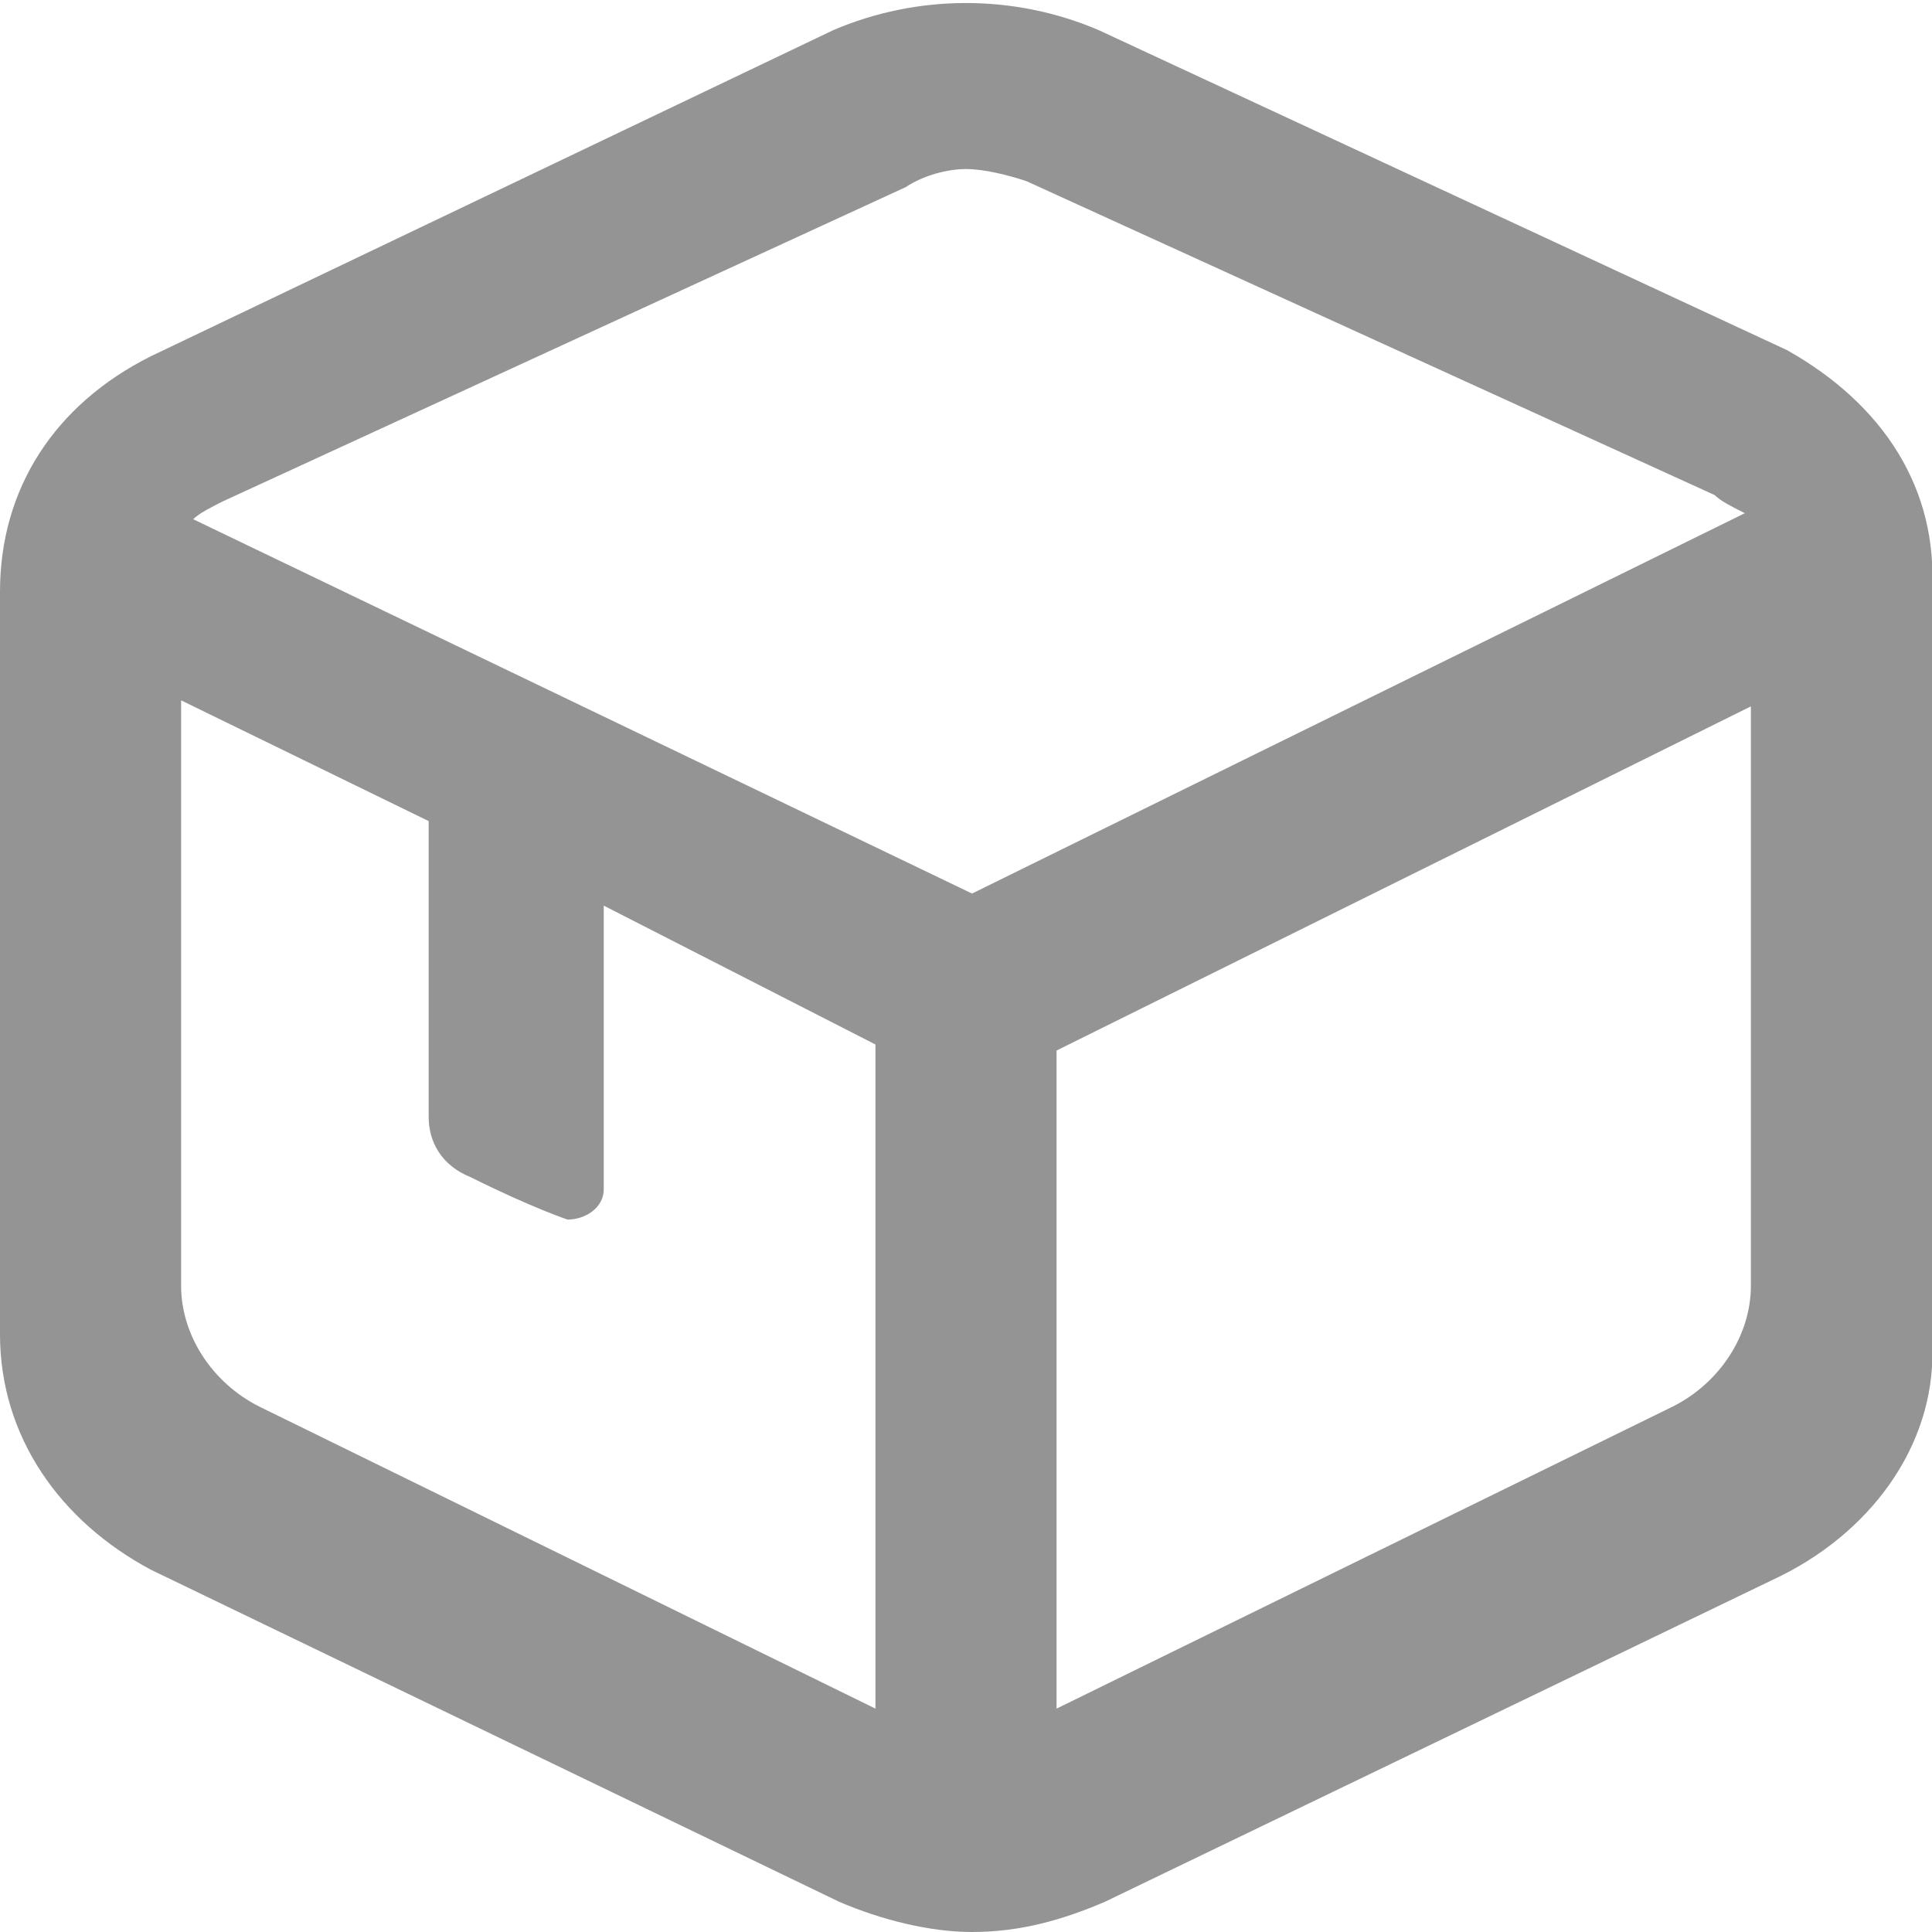 <?xml version="1.0" encoding="utf-8"?>
<!-- Generator: Adobe Illustrator 21.0.0, SVG Export Plug-In . SVG Version: 6.00 Build 0)  -->
<svg version="1.1" id="图层_1" xmlns="http://www.w3.org/2000/svg" xmlns:xlink="http://www.w3.org/1999/xlink" x="0px" y="0px"
	 viewBox="0 0 32 32" style="enable-background:new 0 0 32 32;" xml:space="preserve">
<style type="text/css">
	.st0{fill:#949494;}
</style>
<title>app-product-library</title>
<g id="app-product-library">
	<g id="product-library">
		<path fill="currentColor" id="形状" class="st0" d="M29.6,5.8L18.2,0.5c-1.4-0.6-3-0.6-4.4,0L2.5,5.9C0.9,6.7,0,8.1,0,9.8v12.3c0,1.7,1,3.1,2.5,3.9
			l11.4,5.5c0.7,0.3,1.5,0.5,2.2,0.5c0.8,0,1.5-0.2,2.2-0.5l11.2-5.4c1.6-0.8,2.6-2.3,2.5-3.9V9.8C32.1,8.1,31.2,6.7,29.6,5.8z
			 M15,3.1c0.3-0.2,0.7-0.3,1-0.3c0.3,0,0.7,0.1,1,0.2l11.4,5.2c0.1,0.1,0.3,0.2,0.5,0.3l-12.8,6.3L3.2,8.6c0.1-0.1,0.3-0.2,0.5-0.3
			L15,3.1z M3,21.3v-9.7l4.1,2v4.9c0,0.4,0.2,0.8,0.7,1c1,0.5,1.6,0.7,1.6,0.7c0.3,0,0.6-0.2,0.6-0.5V15l4.5,2.3v11l-10.2-5
			C3.5,22.9,3,22.1,3,21.3z M27.7,23.3l-10.2,5V17.4L29,11.7v9.6C29,22.1,28.5,22.9,27.7,23.3z"/>
	</g>
</g>
</svg>
